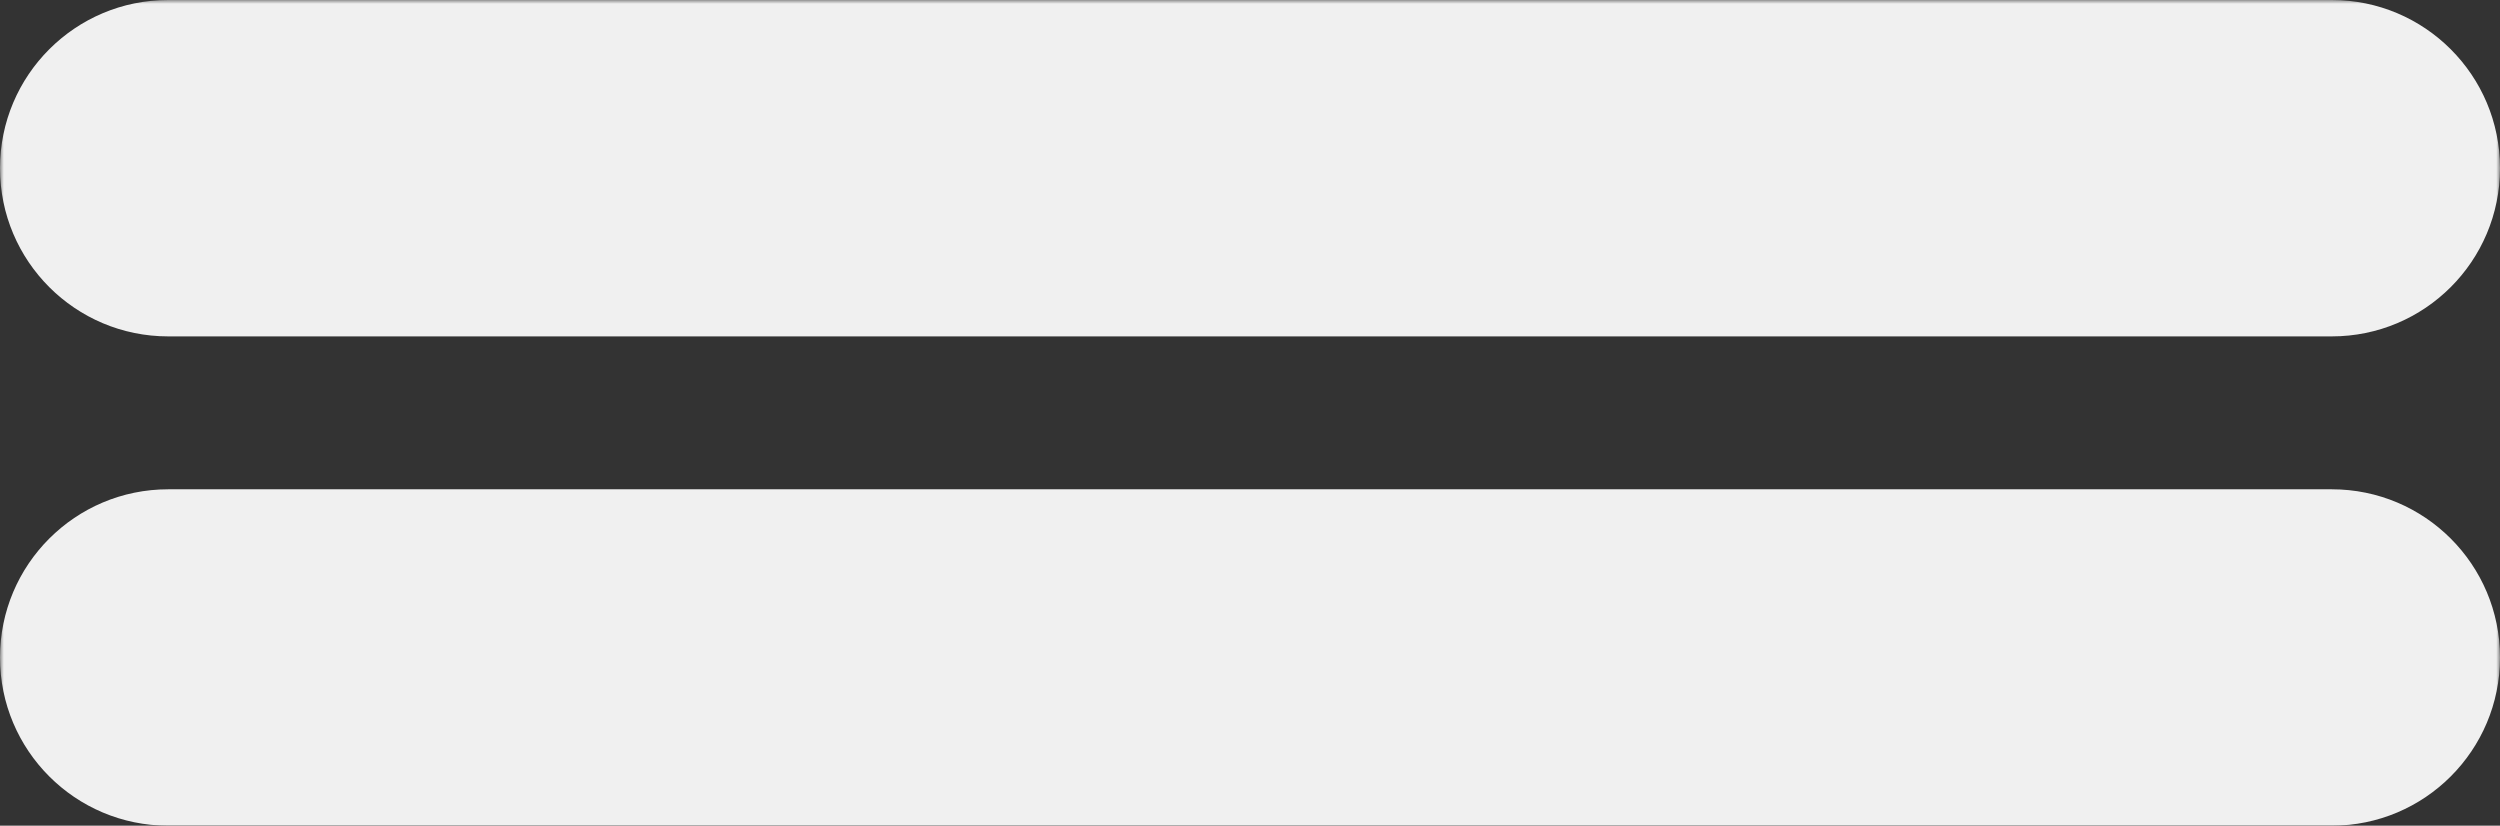 <svg width="327" height="108" viewBox="0 0 327 108" fill="none" xmlns="http://www.w3.org/2000/svg">
<rect x="0" y="0" width="327" height="108" fill="#333333" stroke="none"/>
<mask id="mask0_0_234" style="mask-type:luminance" maskUnits="userSpaceOnUse" x="0" y="0" width="327" height="110">
<path fill-rule="evenodd" clip-rule="evenodd" d="M0 0H327V110H0V0Z" fill="white"/>
</mask>
<g mask="url(#mask0_0_234)">
<path fill-rule="evenodd" clip-rule="evenodd" d="M0 22C0 9.85 9.85 0 22 0H305C317.15 0 327 9.85 327 22V22C327 34.15 317.15 44 305 44H22C9.85 44 0 34.15 0 22V22Z" fill="#F0F0F0"/>
<path fill-rule="evenodd" clip-rule="evenodd" d="M0 86C0 73.85 9.85 64 22 64H305C317.15 64 327 73.85 327 86V86C327 98.15 317.15 108 305 108H22C9.85 108 0 98.15 0 86V86Z" fill="#F0F0F0"/>
</g>
</svg>
